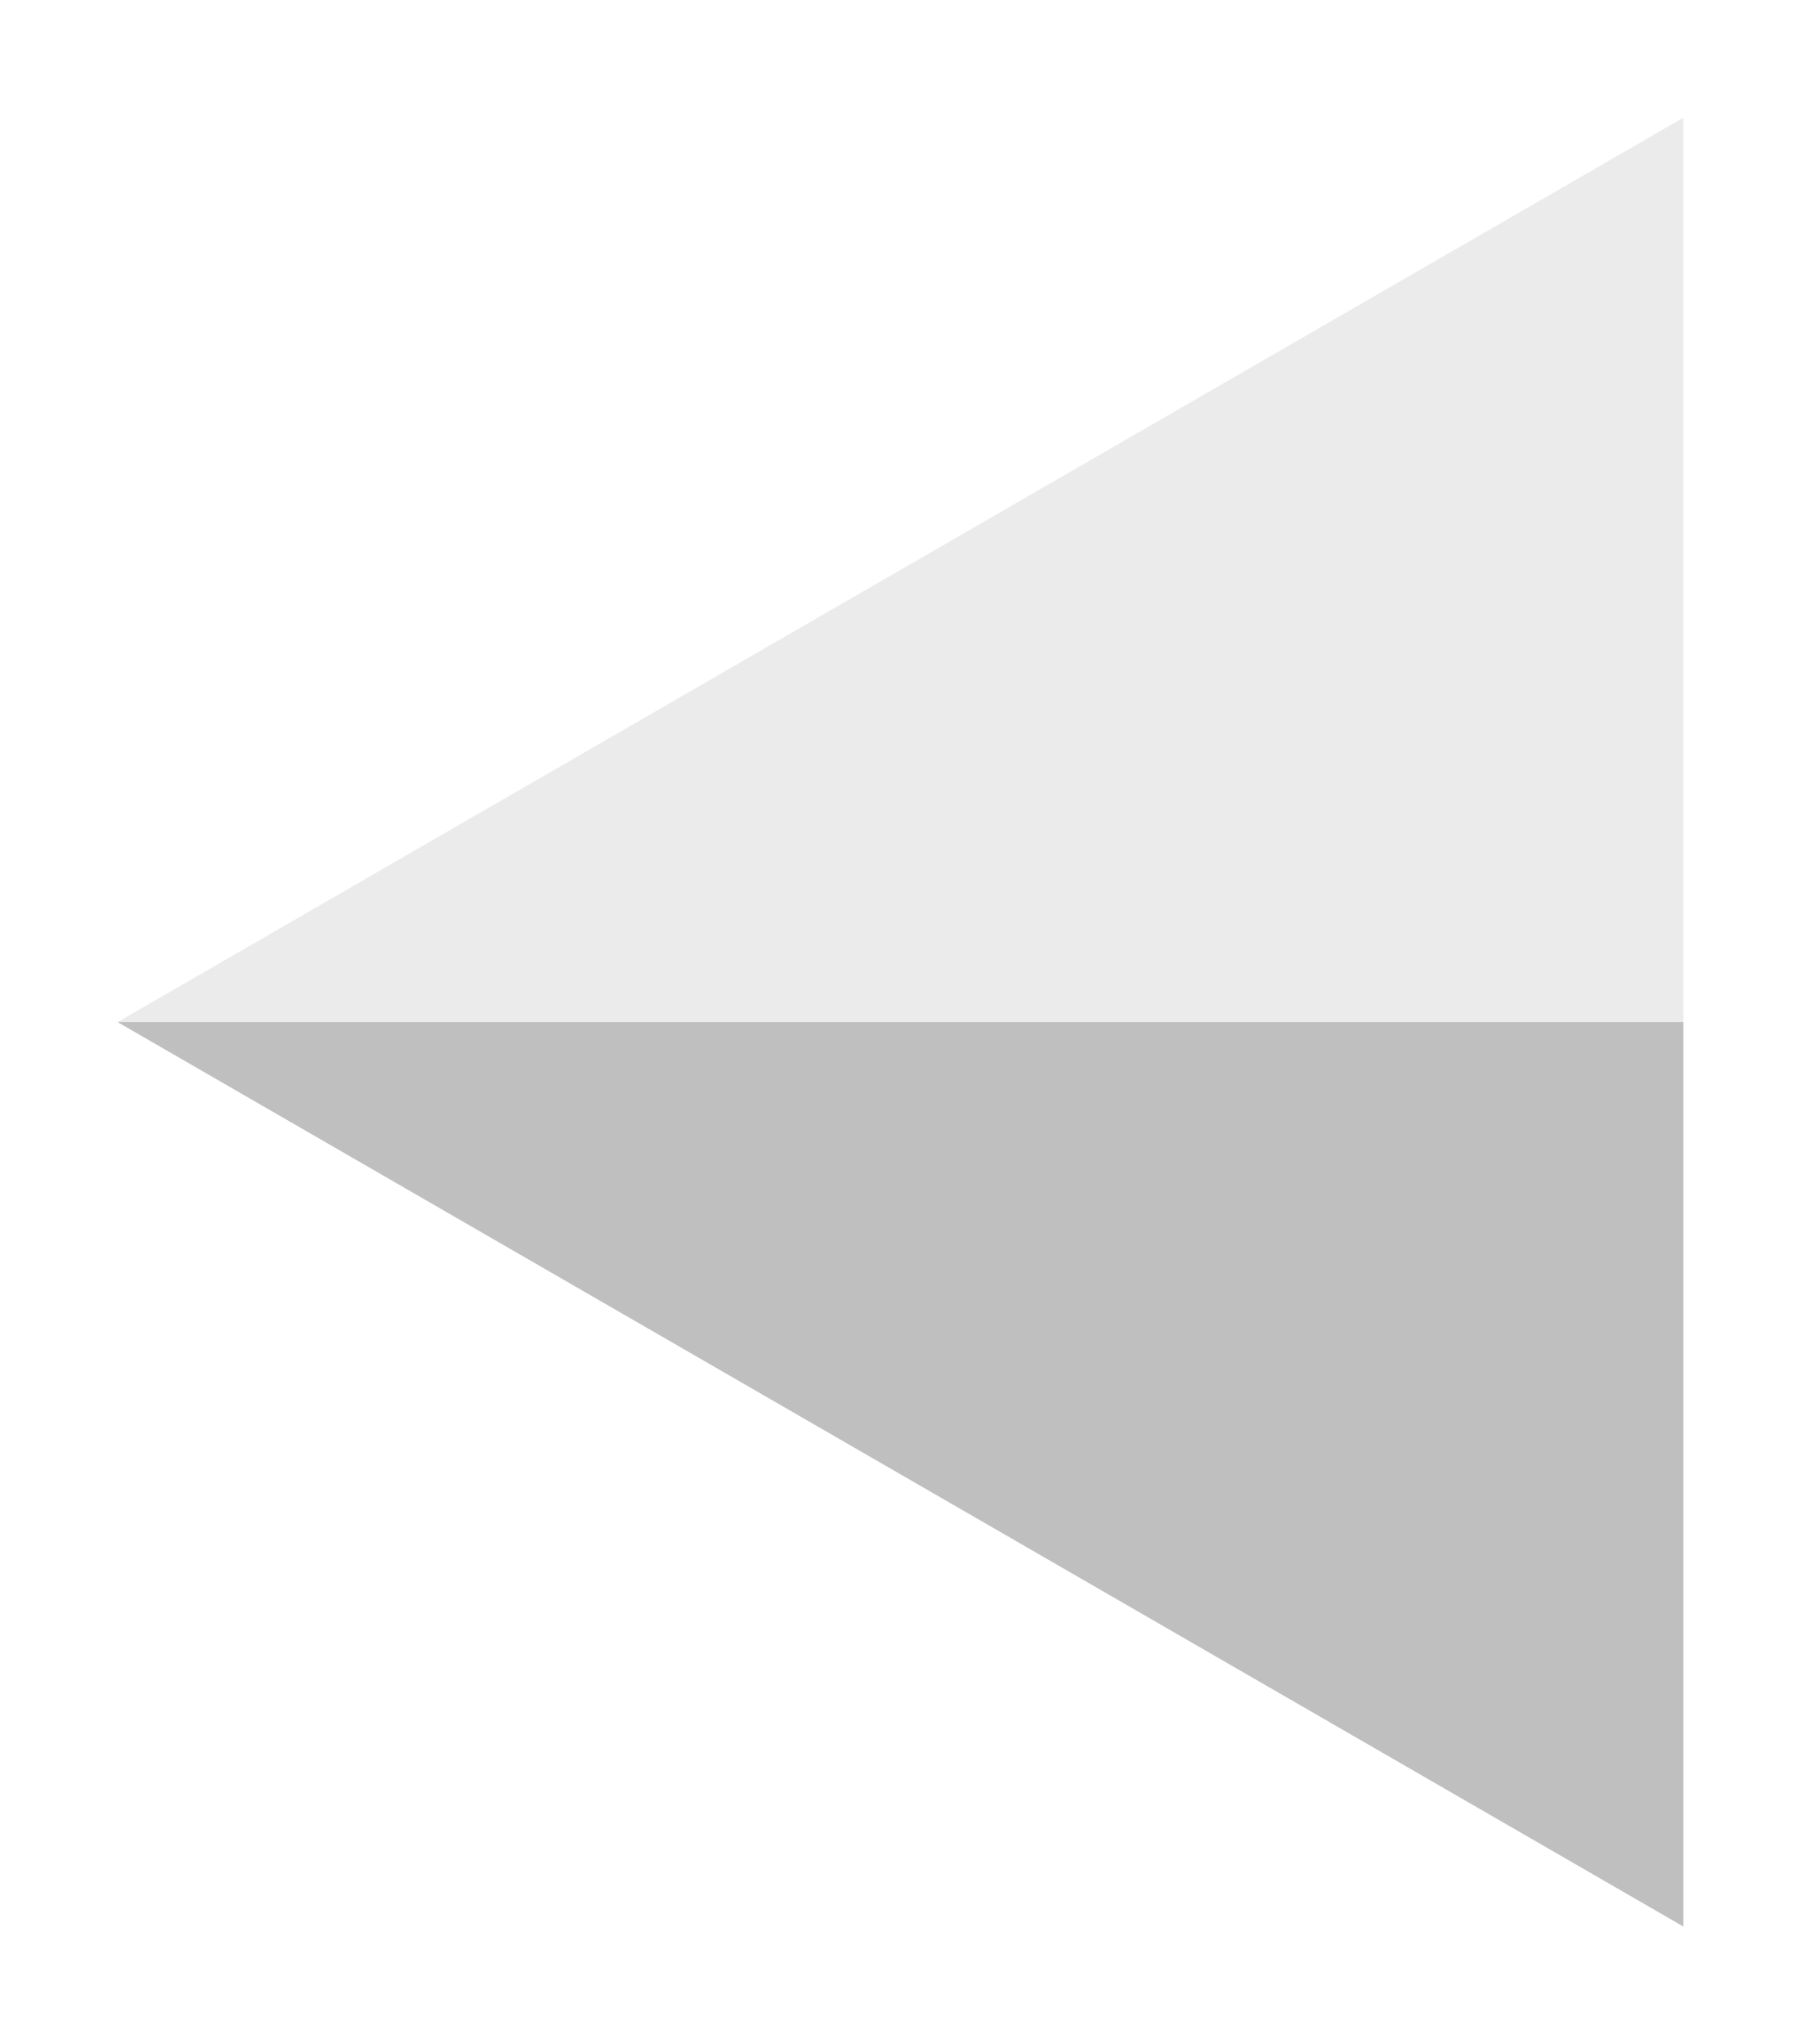 <?xml version="1.0" encoding="UTF-8" standalone="no"?><!-- Generator: Gravit.io --><svg xmlns="http://www.w3.org/2000/svg" xmlns:xlink="http://www.w3.org/1999/xlink" style="isolation:isolate" viewBox="121 876 107.171 121.585" width="107.171pt" height="121.585pt"><g><defs><filter id="ZLfRSbwkpMOhGw45RUb8E2aBuvvRm8vy" x="-200%" y="-200%" width="400%" height="400%" filterUnits="objectBoundingBox" color-interpolation-filters="sRGB"><feGaussianBlur xmlns="http://www.w3.org/2000/svg" in="SourceGraphic" stdDeviation="2.147"/><feOffset xmlns="http://www.w3.org/2000/svg" dx="0" dy="0" result="pf_100_offsetBlur"/><feFlood xmlns="http://www.w3.org/2000/svg" flood-color="#000000" flood-opacity="0.65"/><feComposite xmlns="http://www.w3.org/2000/svg" in2="pf_100_offsetBlur" operator="in" result="pf_100_dropShadow"/><feBlend xmlns="http://www.w3.org/2000/svg" in="SourceGraphic" in2="pf_100_dropShadow" mode="normal"/></filter></defs><g filter="url(#ZLfRSbwkpMOhGw45RUb8E2aBuvvRm8vy)"><polygon points="221.171,990.585,221.171,883,128,936.792" fill="rgb(235,235,235)"/></g><path d=" M 221.171 936.792 L 128 936.792 L 221.171 990.585 L 221.171 936.792 Z " fill="rgb(191,191,191)"/></g></svg>